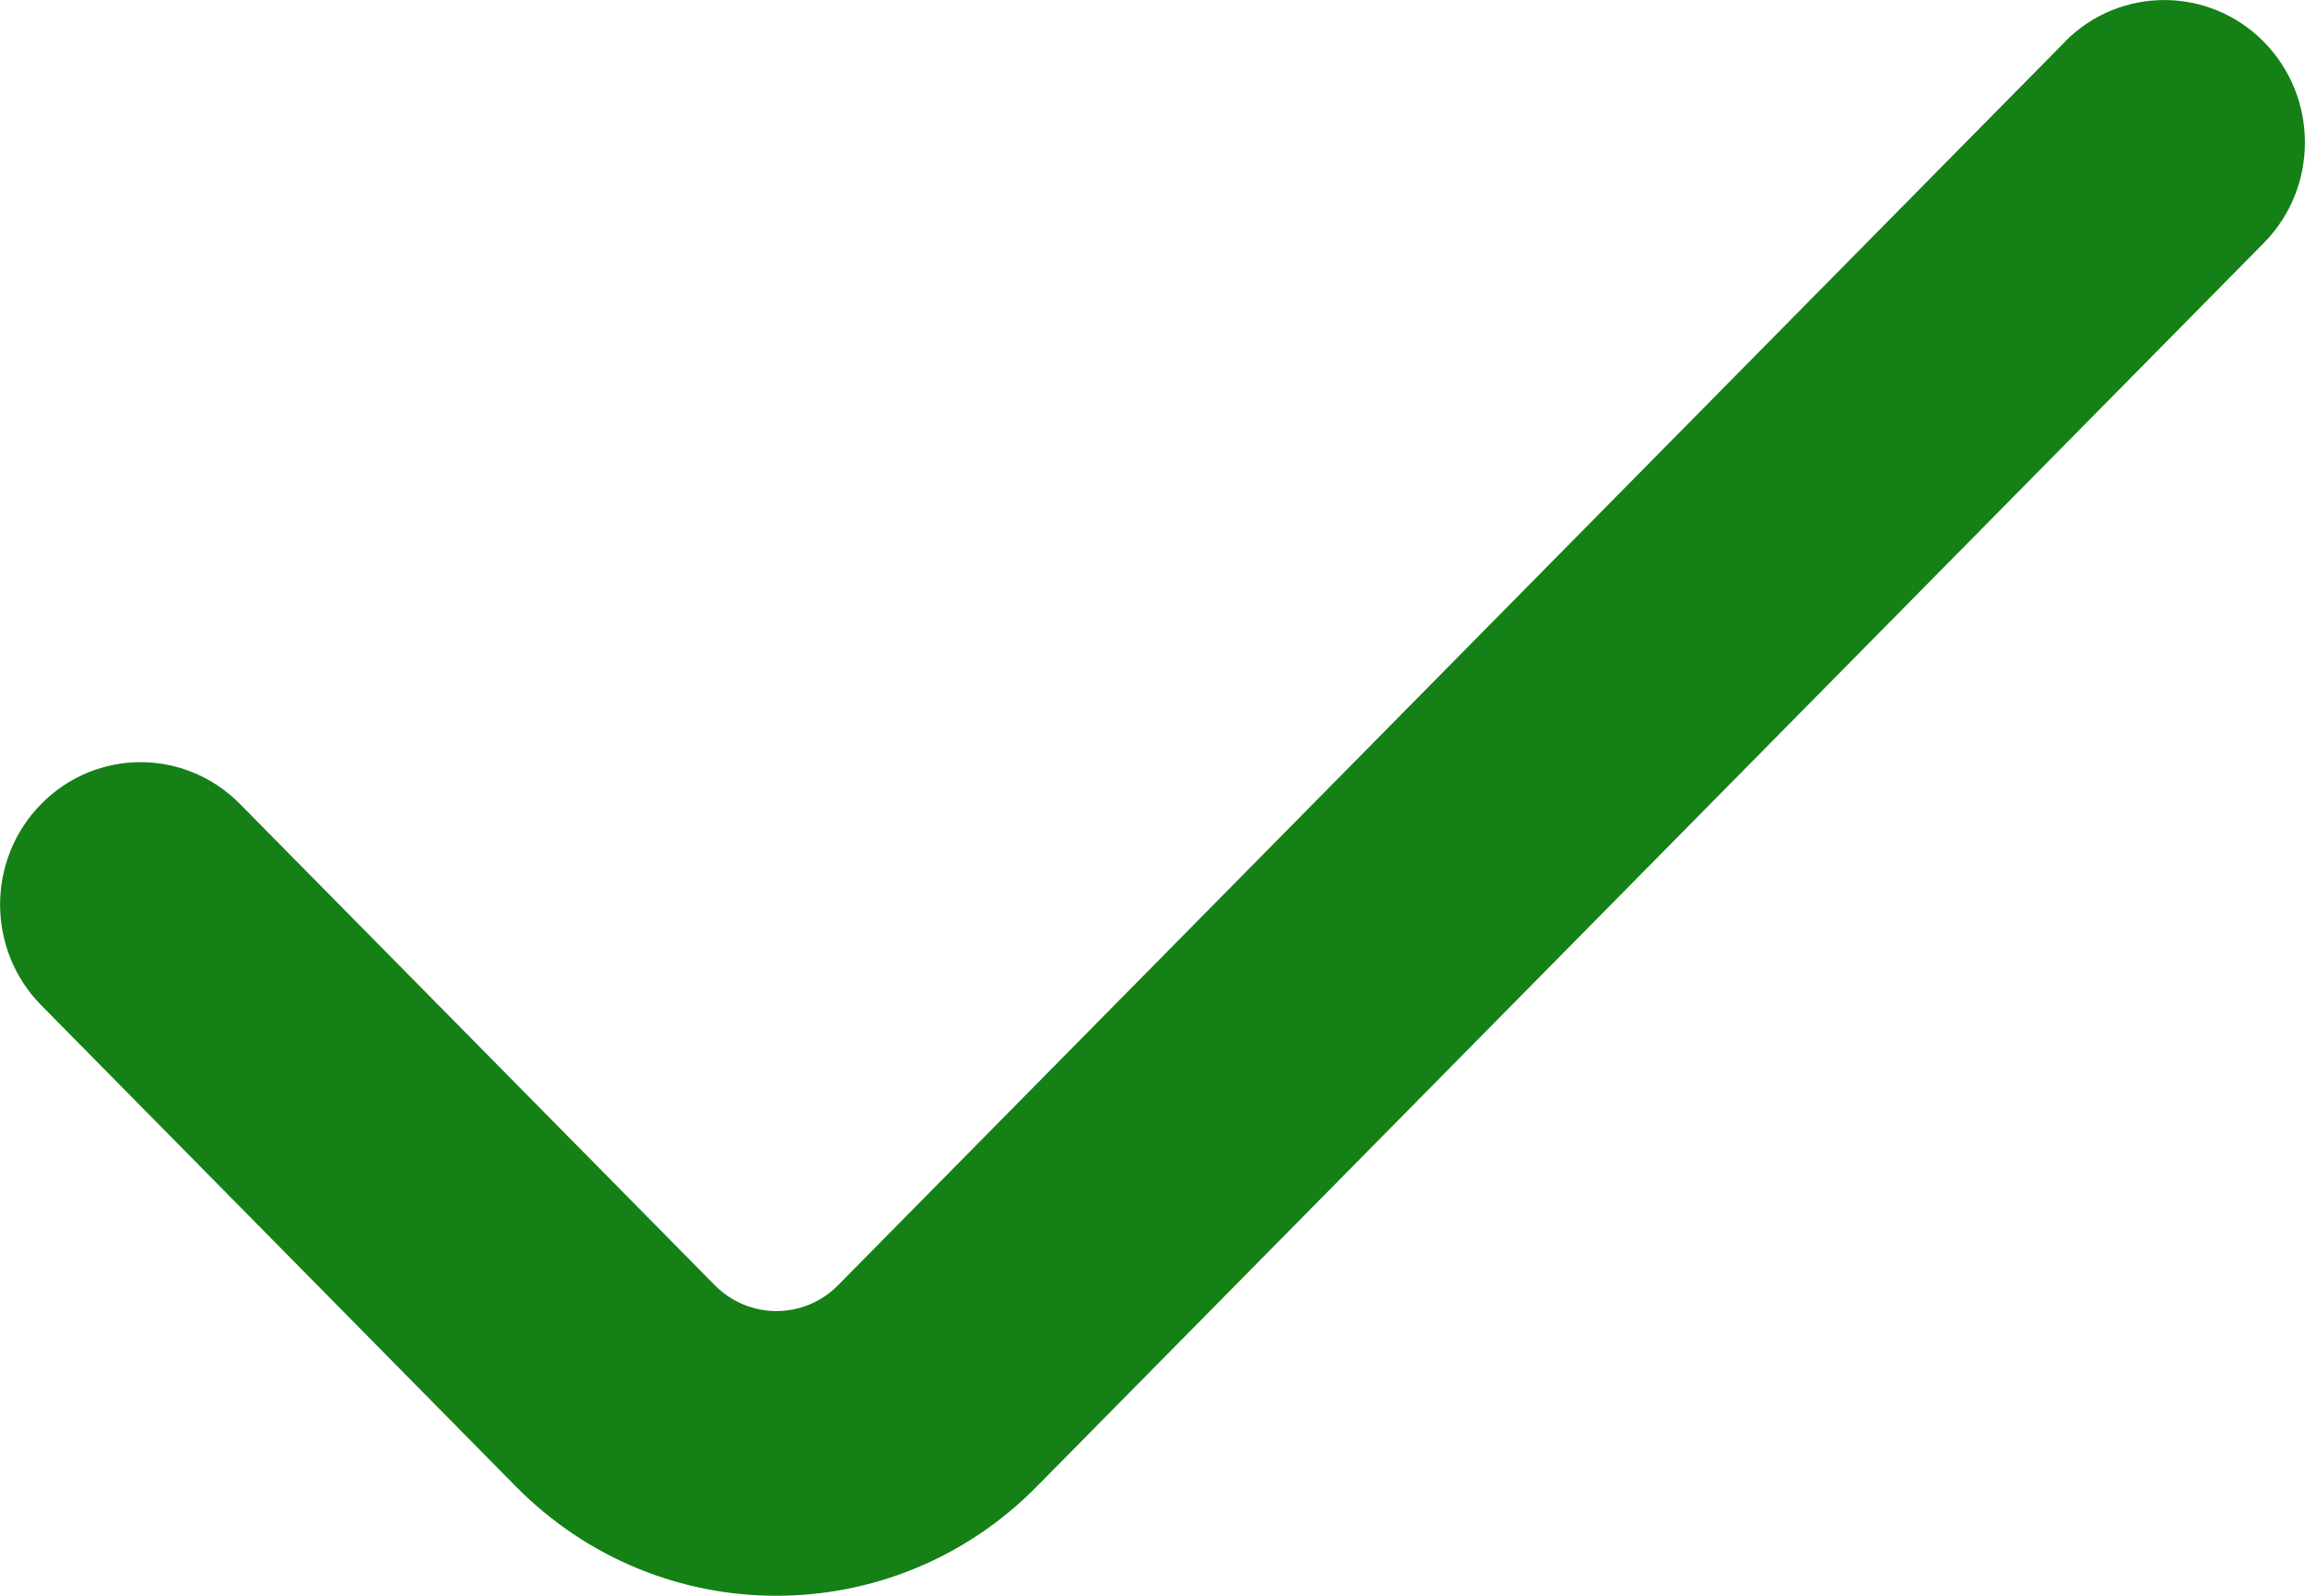 <svg xmlns="http://www.w3.org/2000/svg" width="13" height="9" viewBox="0 0 13 9">
    <path fill="#148016" d="M11.647.235l-6.92 7.013c-.192.195-.504.195-.696 0L1.353 4.534c-.31-.314-.811-.314-1.12 0-.31.313-.31.822 0 1.136L2.91 8.384c.405.41.936.616 1.468.616.532 0 1.064-.205 1.469-.616l6.92-7.013c.31-.313.31-.822 0-1.136-.31-.313-.812-.313-1.121 0z"/>
</svg>
